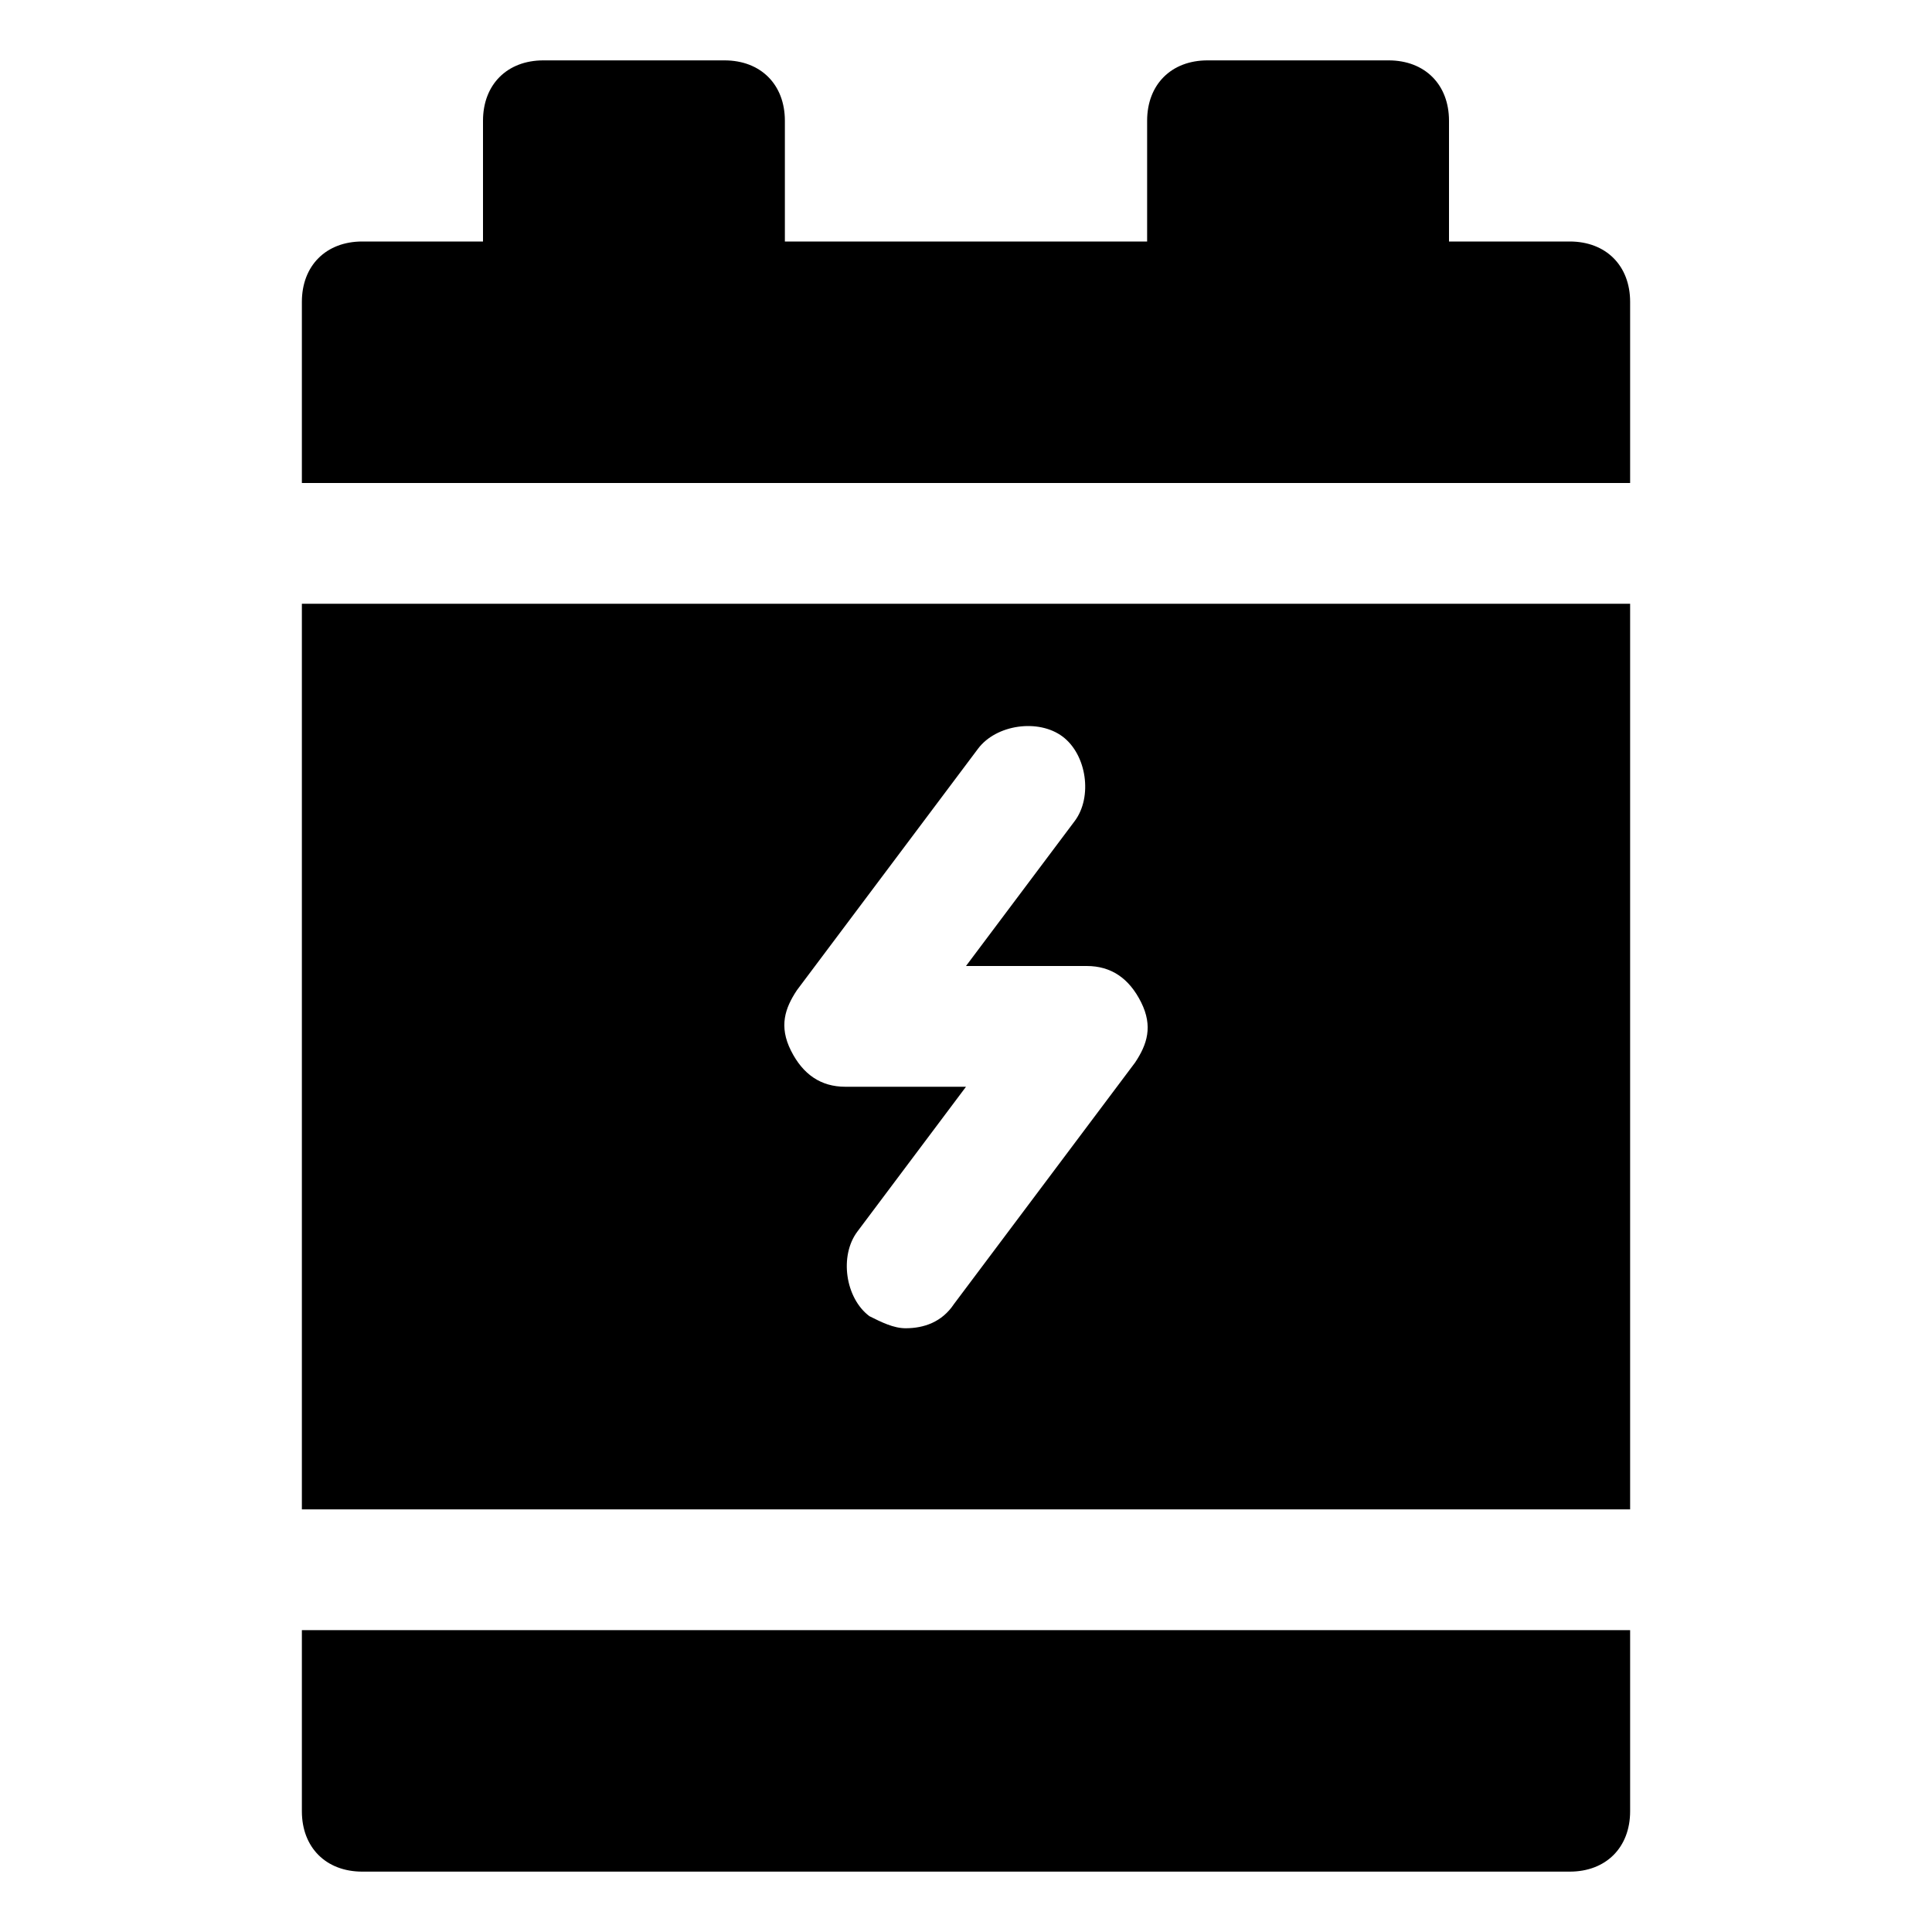 <?xml version="1.0" encoding="utf-8"?>
<!-- Generator: Adobe Illustrator 18.1.1, SVG Export Plug-In . SVG Version: 6.00 Build 0)  -->
<!DOCTYPE svg PUBLIC "-//W3C//DTD SVG 1.1//EN" "http://www.w3.org/Graphics/SVG/1.1/DTD/svg11.dtd">
<svg version="1.1" id="Layer_1" xmlns="http://www.w3.org/2000/svg" xmlns:xlink="http://www.w3.org/1999/xlink" x="0px" y="0px"
	 width="32px" height="32px" viewBox="0 0 32 32" enable-background="new 0 0 32 32" xml:space="preserve">
<path d="M5,25h22V10H5V25z M13.2,16.4l3-4c0.3-0.4,1-0.5,1.4-0.2c0.4,0.3,0.5,1,0.2,1.4L16,16h2c0.4,0,0.7,0.2,0.9,0.6
	s0.1,0.7-0.1,1l-3,4C15.6,21.9,15.3,22,15,22c-0.2,0-0.4-0.1-0.6-0.2c-0.4-0.3-0.5-1-0.2-1.4L16,18h-2c-0.4,0-0.7-0.2-0.9-0.6
	S13,16.7,13.2,16.4z"/>
<path d="M5,30c0,0.6,0.4,1,1,1h20c0.6,0,1-0.4,1-1v-3H5V30z"/>
<path d="M26,4h-2V2c0-0.6-0.4-1-1-1h-3c-0.6,0-1,0.4-1,1v2h-6V2c0-0.6-0.4-1-1-1H9C8.4,1,8,1.4,8,2v2H6C5.4,4,5,4.4,5,5v3h22V5
	C27,4.4,26.6,4,26,4z"/>
</svg>
